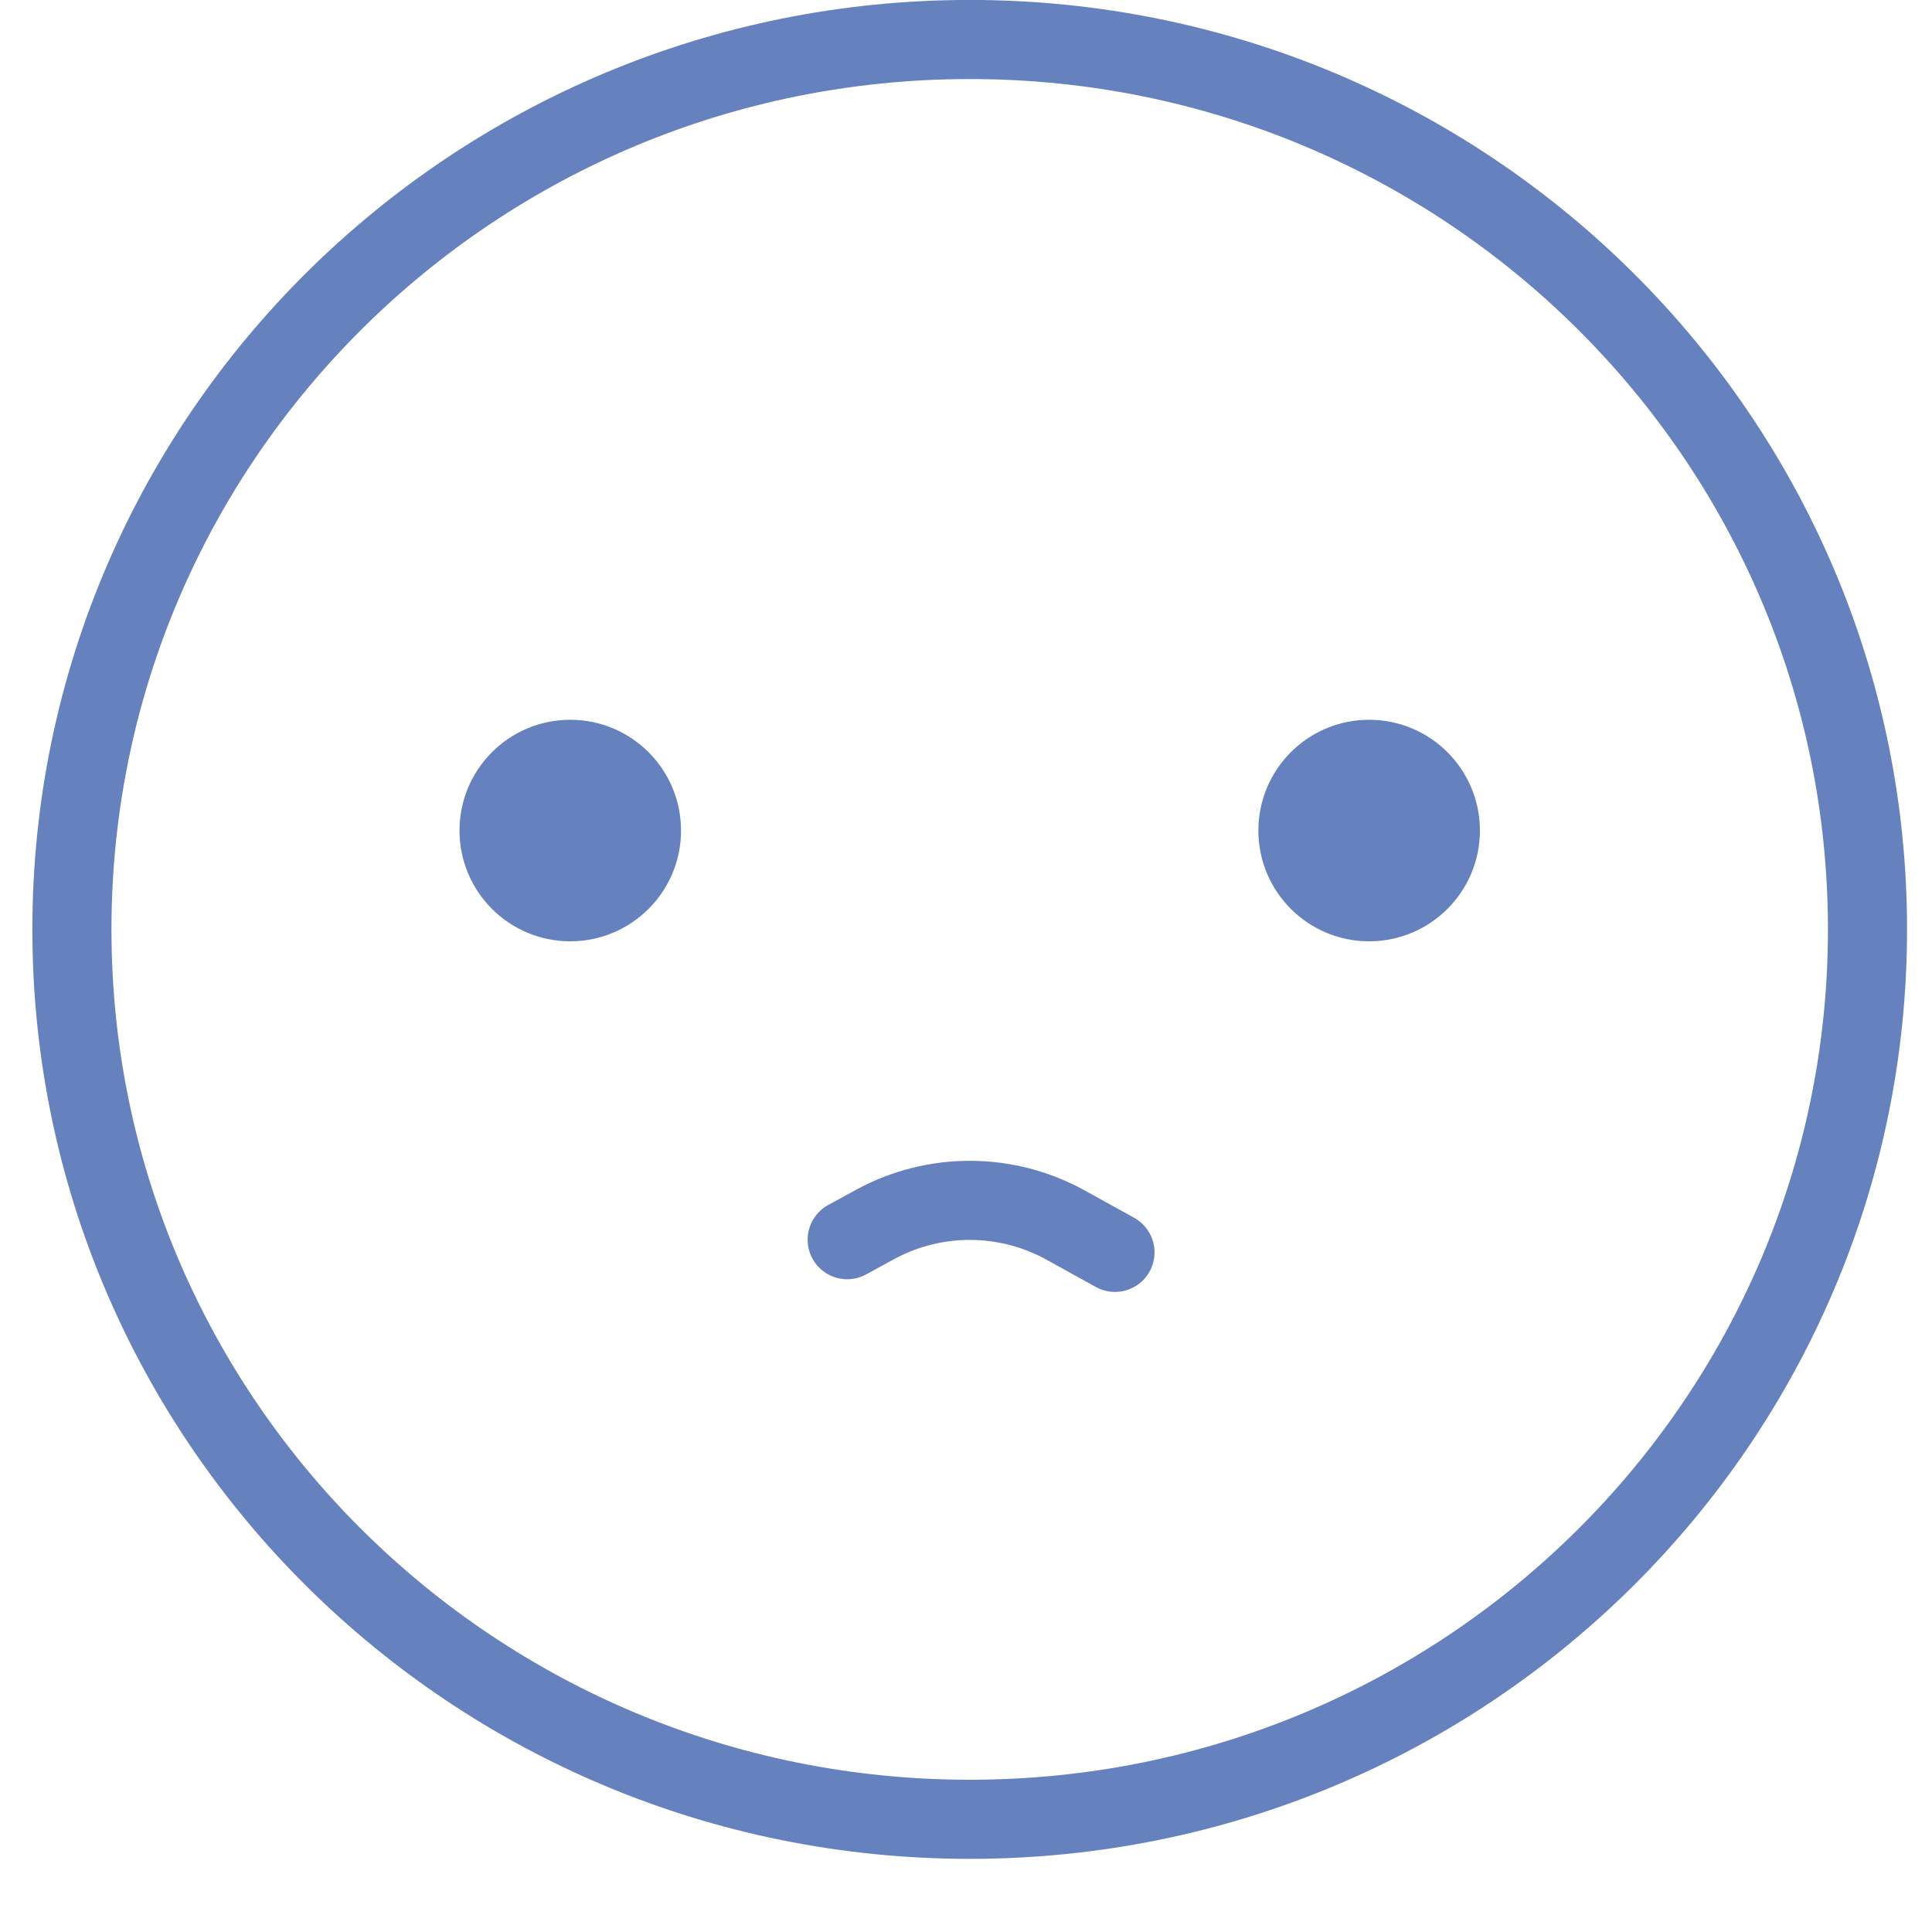 <svg width="18" height="18" viewBox="0 0 18 18" fill="none" xmlns="http://www.w3.org/2000/svg">
<path d="M10.388 11.668L9.925 11.412C9.374 11.109 8.706 11.107 8.153 11.408L7.893 11.55" stroke="#6582BE" stroke-width="0.737" stroke-linecap="round"/>
<path d="M17.399 8.659C17.399 13.235 13.657 16.95 9.035 16.95C4.412 16.95 0.67 13.235 0.67 8.659C0.67 4.083 4.412 0.368 9.035 0.368C13.657 0.368 17.399 4.083 17.399 8.659Z" stroke="#6582BE" stroke-width="0.737"/>
<circle cx="12.756" cy="7.738" r="0.995" fill="#6582BE" stroke="#6582BE" stroke-width="0.074"/>
<circle cx="5.313" cy="7.738" r="0.995" fill="#6582BE" stroke="#6582BE" stroke-width="0.074"/>
</svg>
